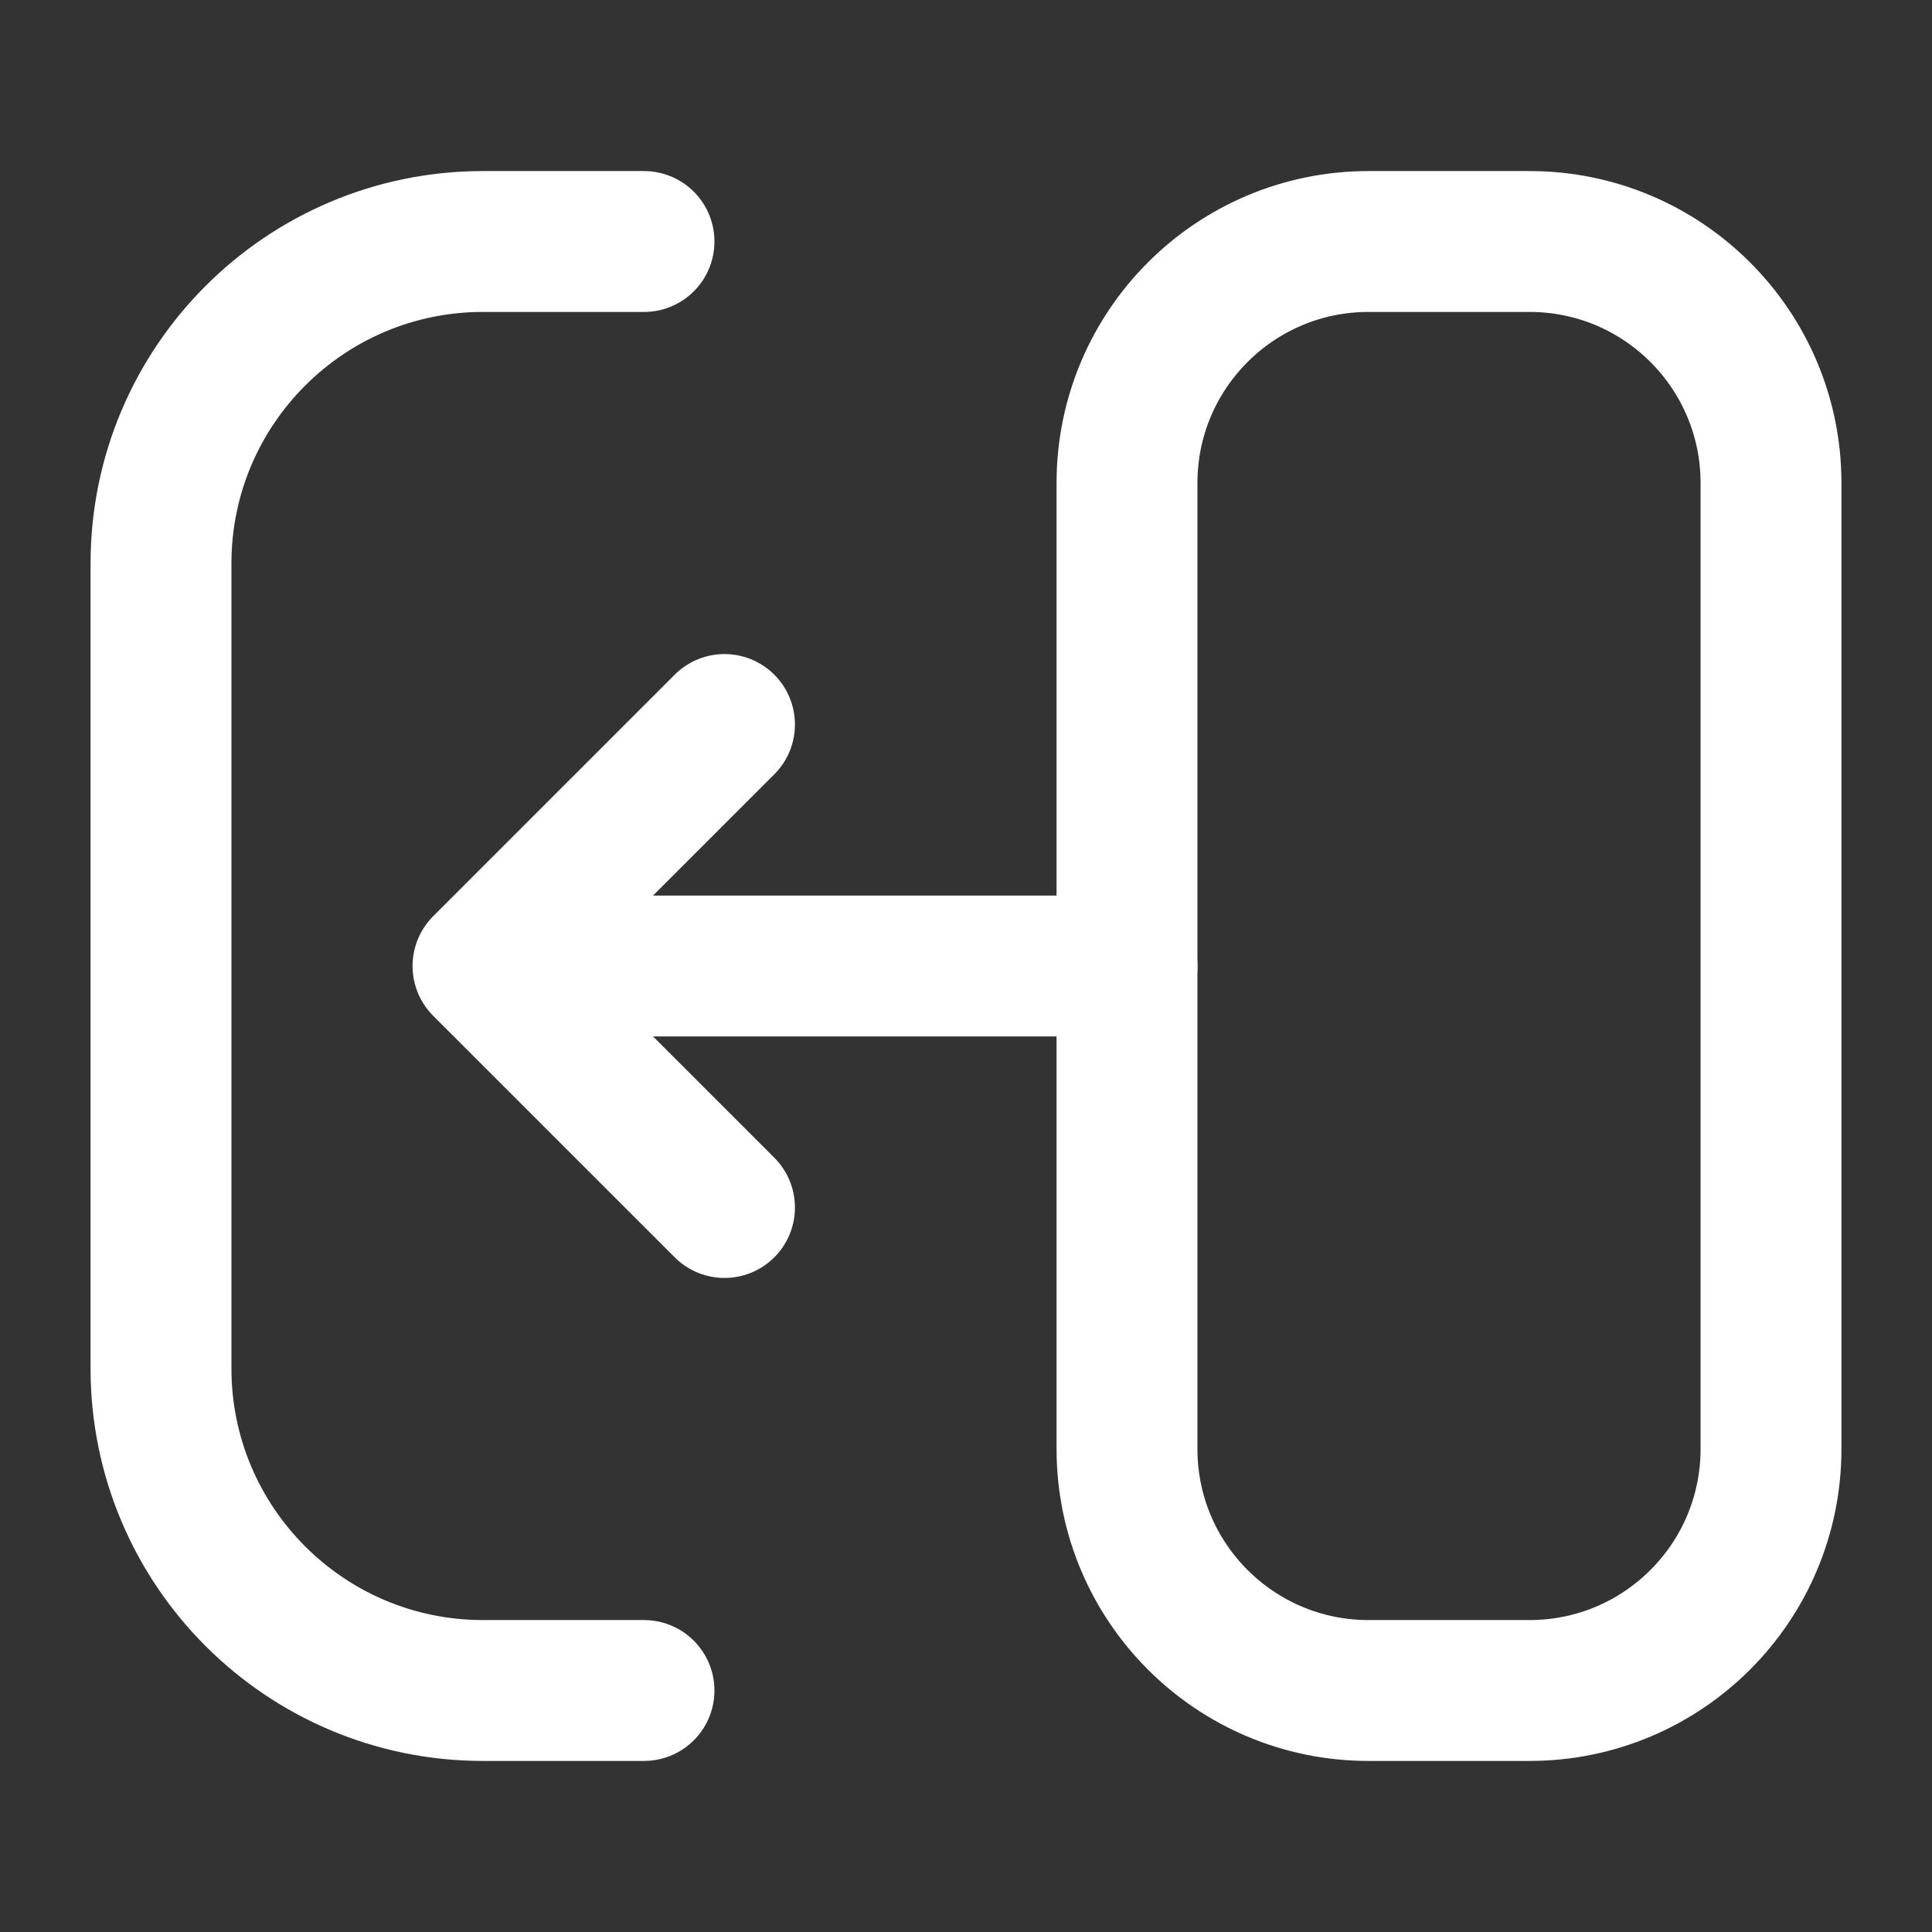 <?xml version="1.0" encoding="UTF-8"?><svg width="24px" height="24px" stroke-width="1.75" viewBox="0 0 24 24" fill="none" xmlns="http://www.w3.org/2000/svg"><rect x="0" y="0" width="24" height="24" fill="#333333" stroke="none"/><path d="M22 18V6C22 4.343 20.657 3 19 3H17C15.343 3 14 4.343 14 6V18C14 19.657 15.343 21 17 21H19C20.657 21 22 19.657 22 18Z" stroke="#fff" stroke-width="1.75"></path><path d="M8 3H6C3.791 3 2 4.791 2 7V17C2 19.209 3.791 21 6 21H8" stroke="#fff" stroke-width="1.75" stroke-linecap="round" stroke-linejoin="round"></path><path d="M14 12H6M6 12L9 9M6 12L9 15" stroke="#fff" stroke-width="1.75" stroke-linecap="round" stroke-linejoin="round"></path></svg>
